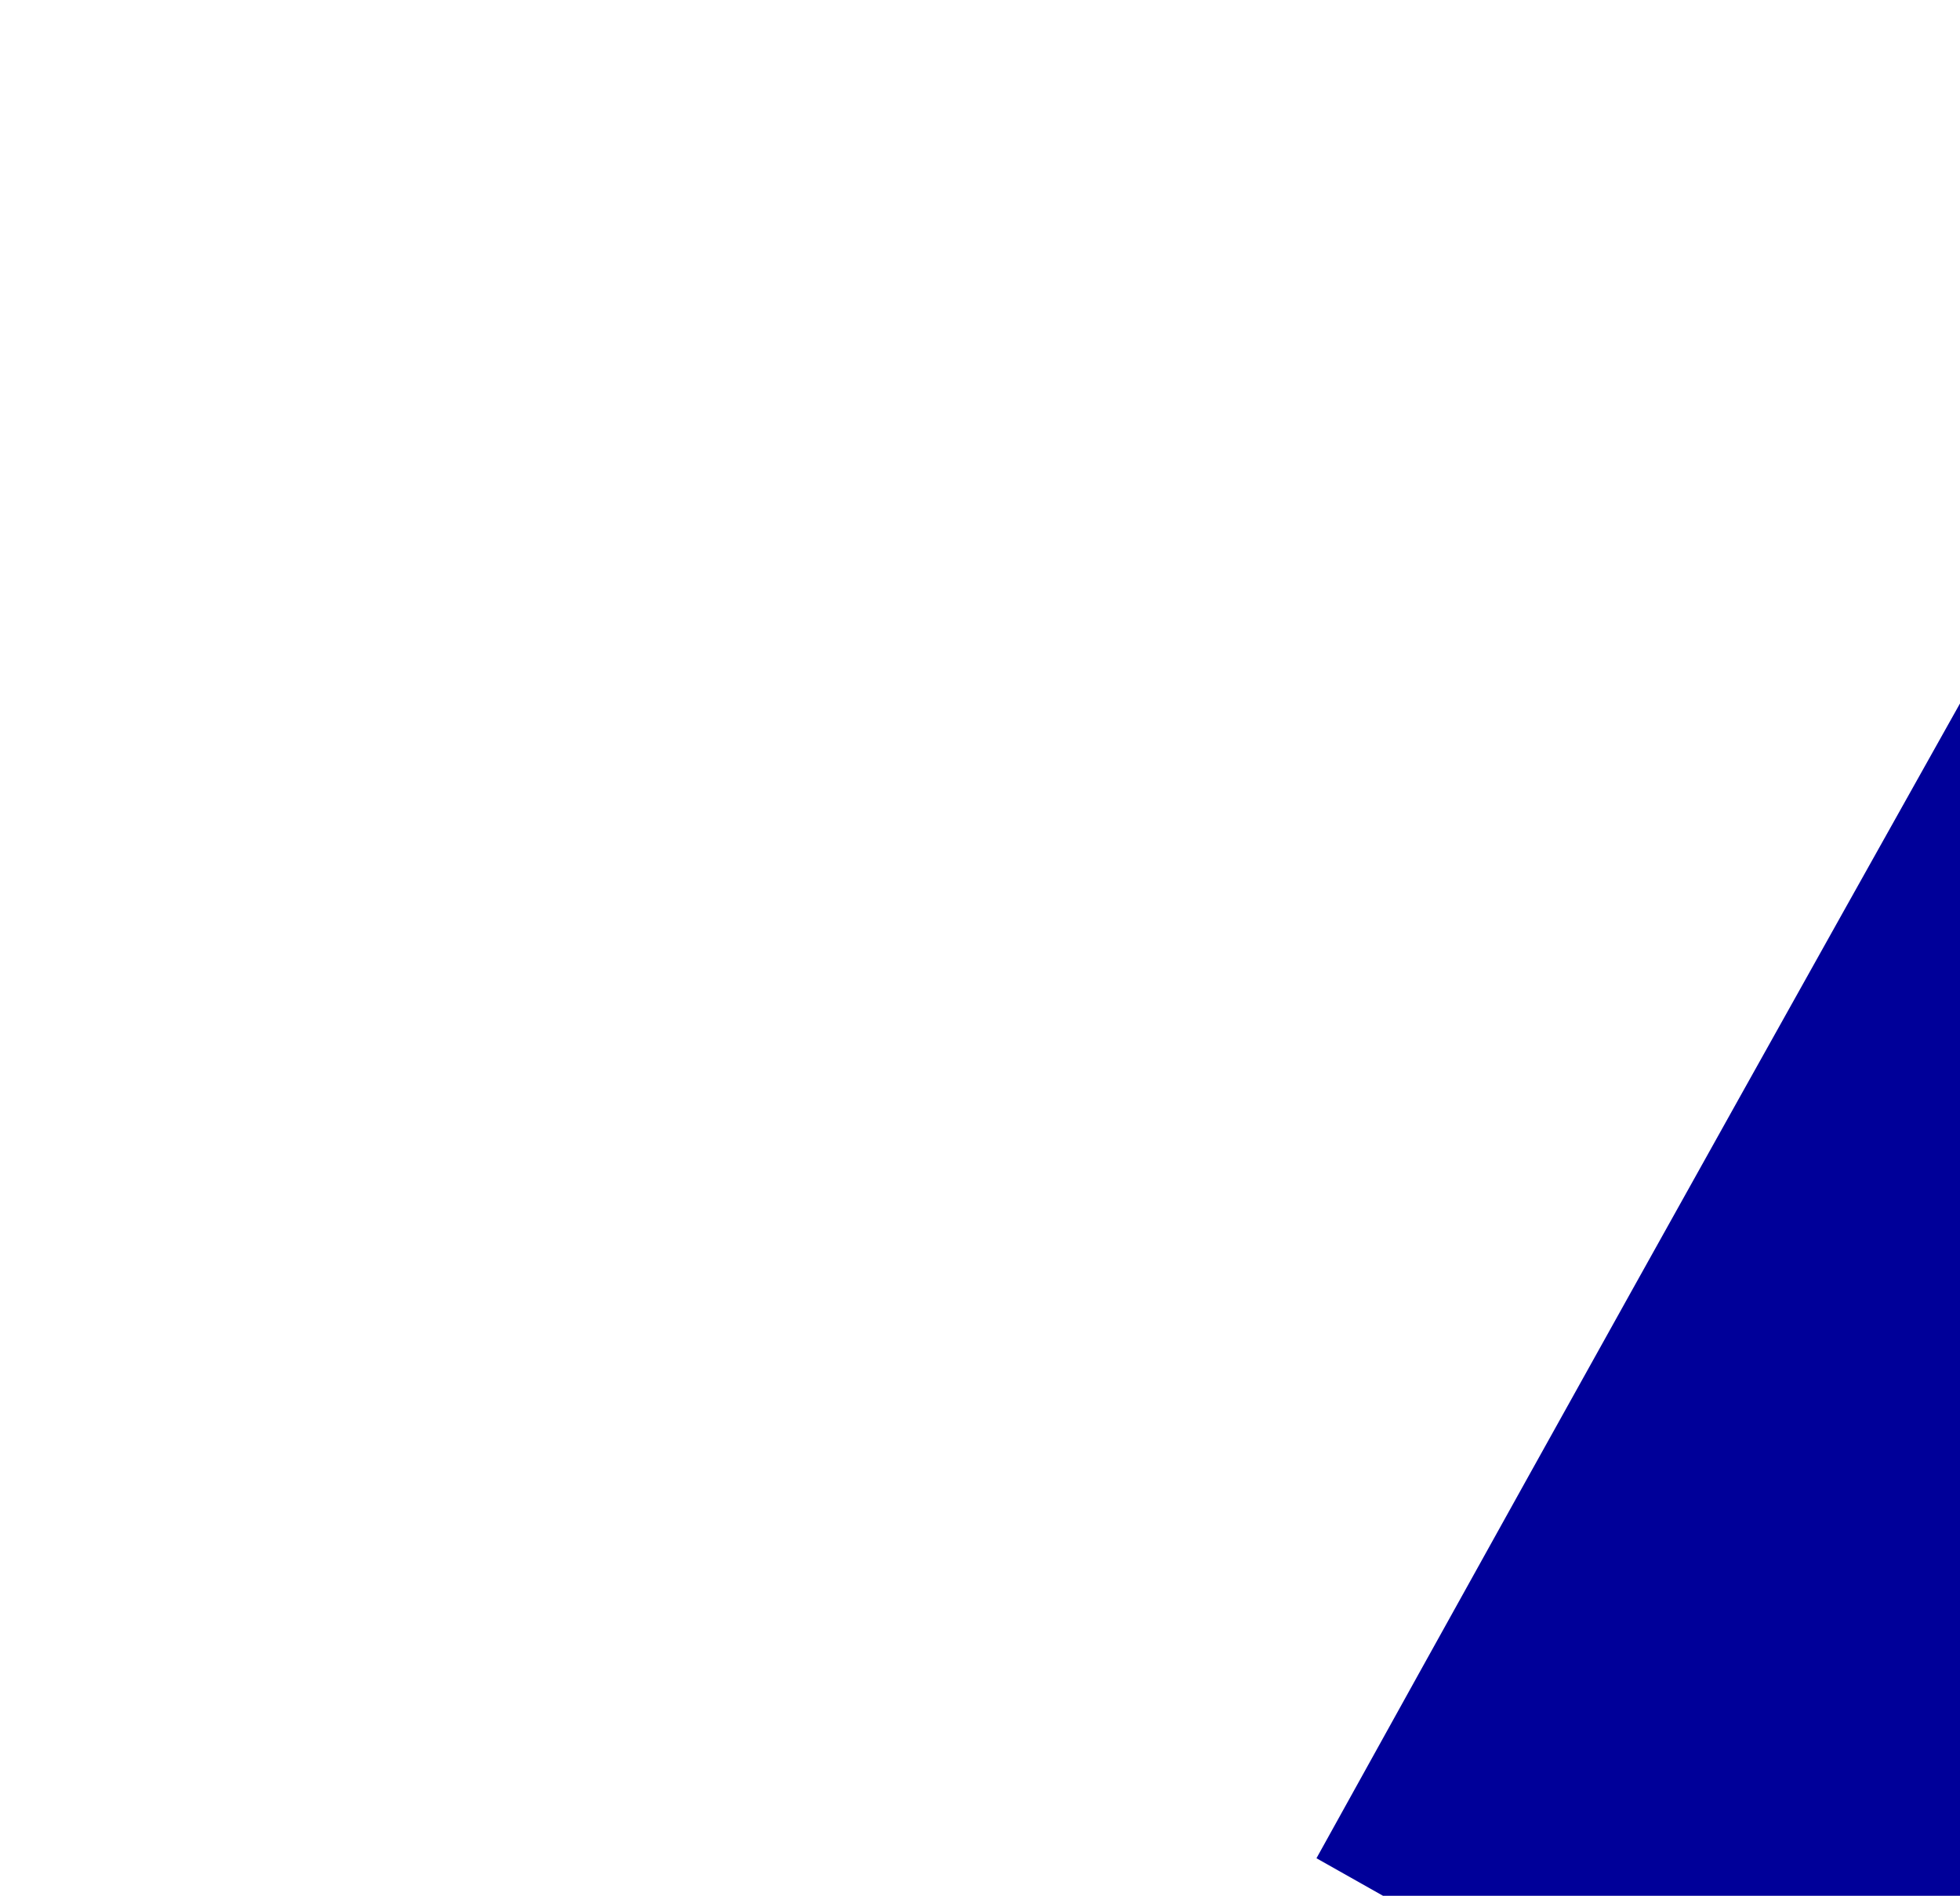 <?xml version="1.0" encoding="UTF-8"?>
<!DOCTYPE svg PUBLIC "-//W3C//DTD SVG 1.1//EN" "http://www.w3.org/Graphics/SVG/1.1/DTD/svg11.dtd">
<svg xmlns="http://www.w3.org/2000/svg" version="1.1" width="300px" height="290.25px" style="shape-rendering:geometricPrecision; text-rendering:geometricPrecision; image-rendering:optimizeQuality; fill-rule:evenodd; clip-rule:evenodd" xmlns:xlink="http://www.w3.org/1999/xlink">
<g><path style="opacity:0.997" fill="#000099" d="M 424.5,-0.5 C 432.167,-0.5 439.833,-0.5 447.5,-0.5C 453.303,0.971 459.303,2.138 465.5,3C 575.162,4.642 684.829,5.975 794.5,7C 824.506,9.411 848.339,22.578 866,46.5C 891.175,90.192 916.841,133.525 943,176.5C 975.287,158.276 1007.45,139.943 1039.5,121.5C 993.905,205.187 947.905,288.687 901.5,372C 801.172,377.143 700.839,381.809 600.5,386C 637.535,364.485 674.535,342.985 711.5,321.5C 678.197,264.217 644.53,207.217 610.5,150.5C 559.167,242.167 507.833,333.833 456.5,425.5C 370.982,379.245 285.982,332.245 201.5,284.5C 244.413,207.005 287.58,129.672 331,52.5C 354.797,21.689 385.964,4.022 424.5,-0.5 Z"/></g>
<g><path style="opacity:0.42" fill="#000099" d="M 1039.5,120.5 C 1040.83,121.167 1040.83,121.167 1039.5,120.5 Z"/></g>
<g><path style="opacity:0.997" fill="#000099" d="M 1199.5,627.5 C 1199.5,636.833 1199.5,646.167 1199.5,655.5C 1194.88,684.731 1182.72,710.398 1163,732.5C 1104.67,825.167 1046.33,917.833 988,1010.5C 972,1031.09 951.167,1043.92 925.5,1049C 872.499,1049.41 819.499,1049.24 766.5,1048.5C 765.985,1085.84 765.319,1123.17 764.5,1160.5C 764.167,1160.5 763.833,1160.5 763.5,1160.5C 716.057,1077.79 668.724,994.953 621.5,912C 669.199,823.436 717.032,734.936 765,646.5C 764.33,689.493 763.496,732.493 762.5,775.5C 823.667,776.085 884.834,776.751 946,777.5C 951.5,777.167 957,776.833 962.5,776.5C 910.04,685.748 857.707,594.915 805.5,504C 889.371,455.3 973.371,406.8 1057.5,358.5C 1101.23,432.757 1144.4,507.423 1187,582.5C 1193.15,597.082 1197.31,612.082 1199.5,627.5 Z"/></g>
<g><path style="opacity:0.995" fill="#000099" d="M -0.5,404.5 C -0.5,404.167 -0.5,403.833 -0.5,403.5C 95.404,403.168 191.237,403.501 287,404.5C 339.302,489.632 391.802,574.632 444.5,659.5C 443.21,660.408 441.877,660.241 440.5,659C 405.333,637.249 370,615.749 334.5,594.5C 301.293,651.749 267.96,708.915 234.5,766C 339.167,766.333 443.833,766.667 548.5,767C 549.499,864.43 549.832,961.93 549.5,1059.5C 462.166,1059.67 374.833,1059.5 287.5,1059C 243.948,1052.72 210.448,1031.22 187,994.5C 178.804,978.774 171.137,962.774 164,946.5C 114.412,853.658 65.079,760.658 16,667.5C 7.414,644.81 7.414,622.144 16,599.5C 42.381,553.902 68.881,508.402 95.5,463C 64.06,442.771 32.06,423.271 -0.5,404.5 Z"/></g>
</svg>

